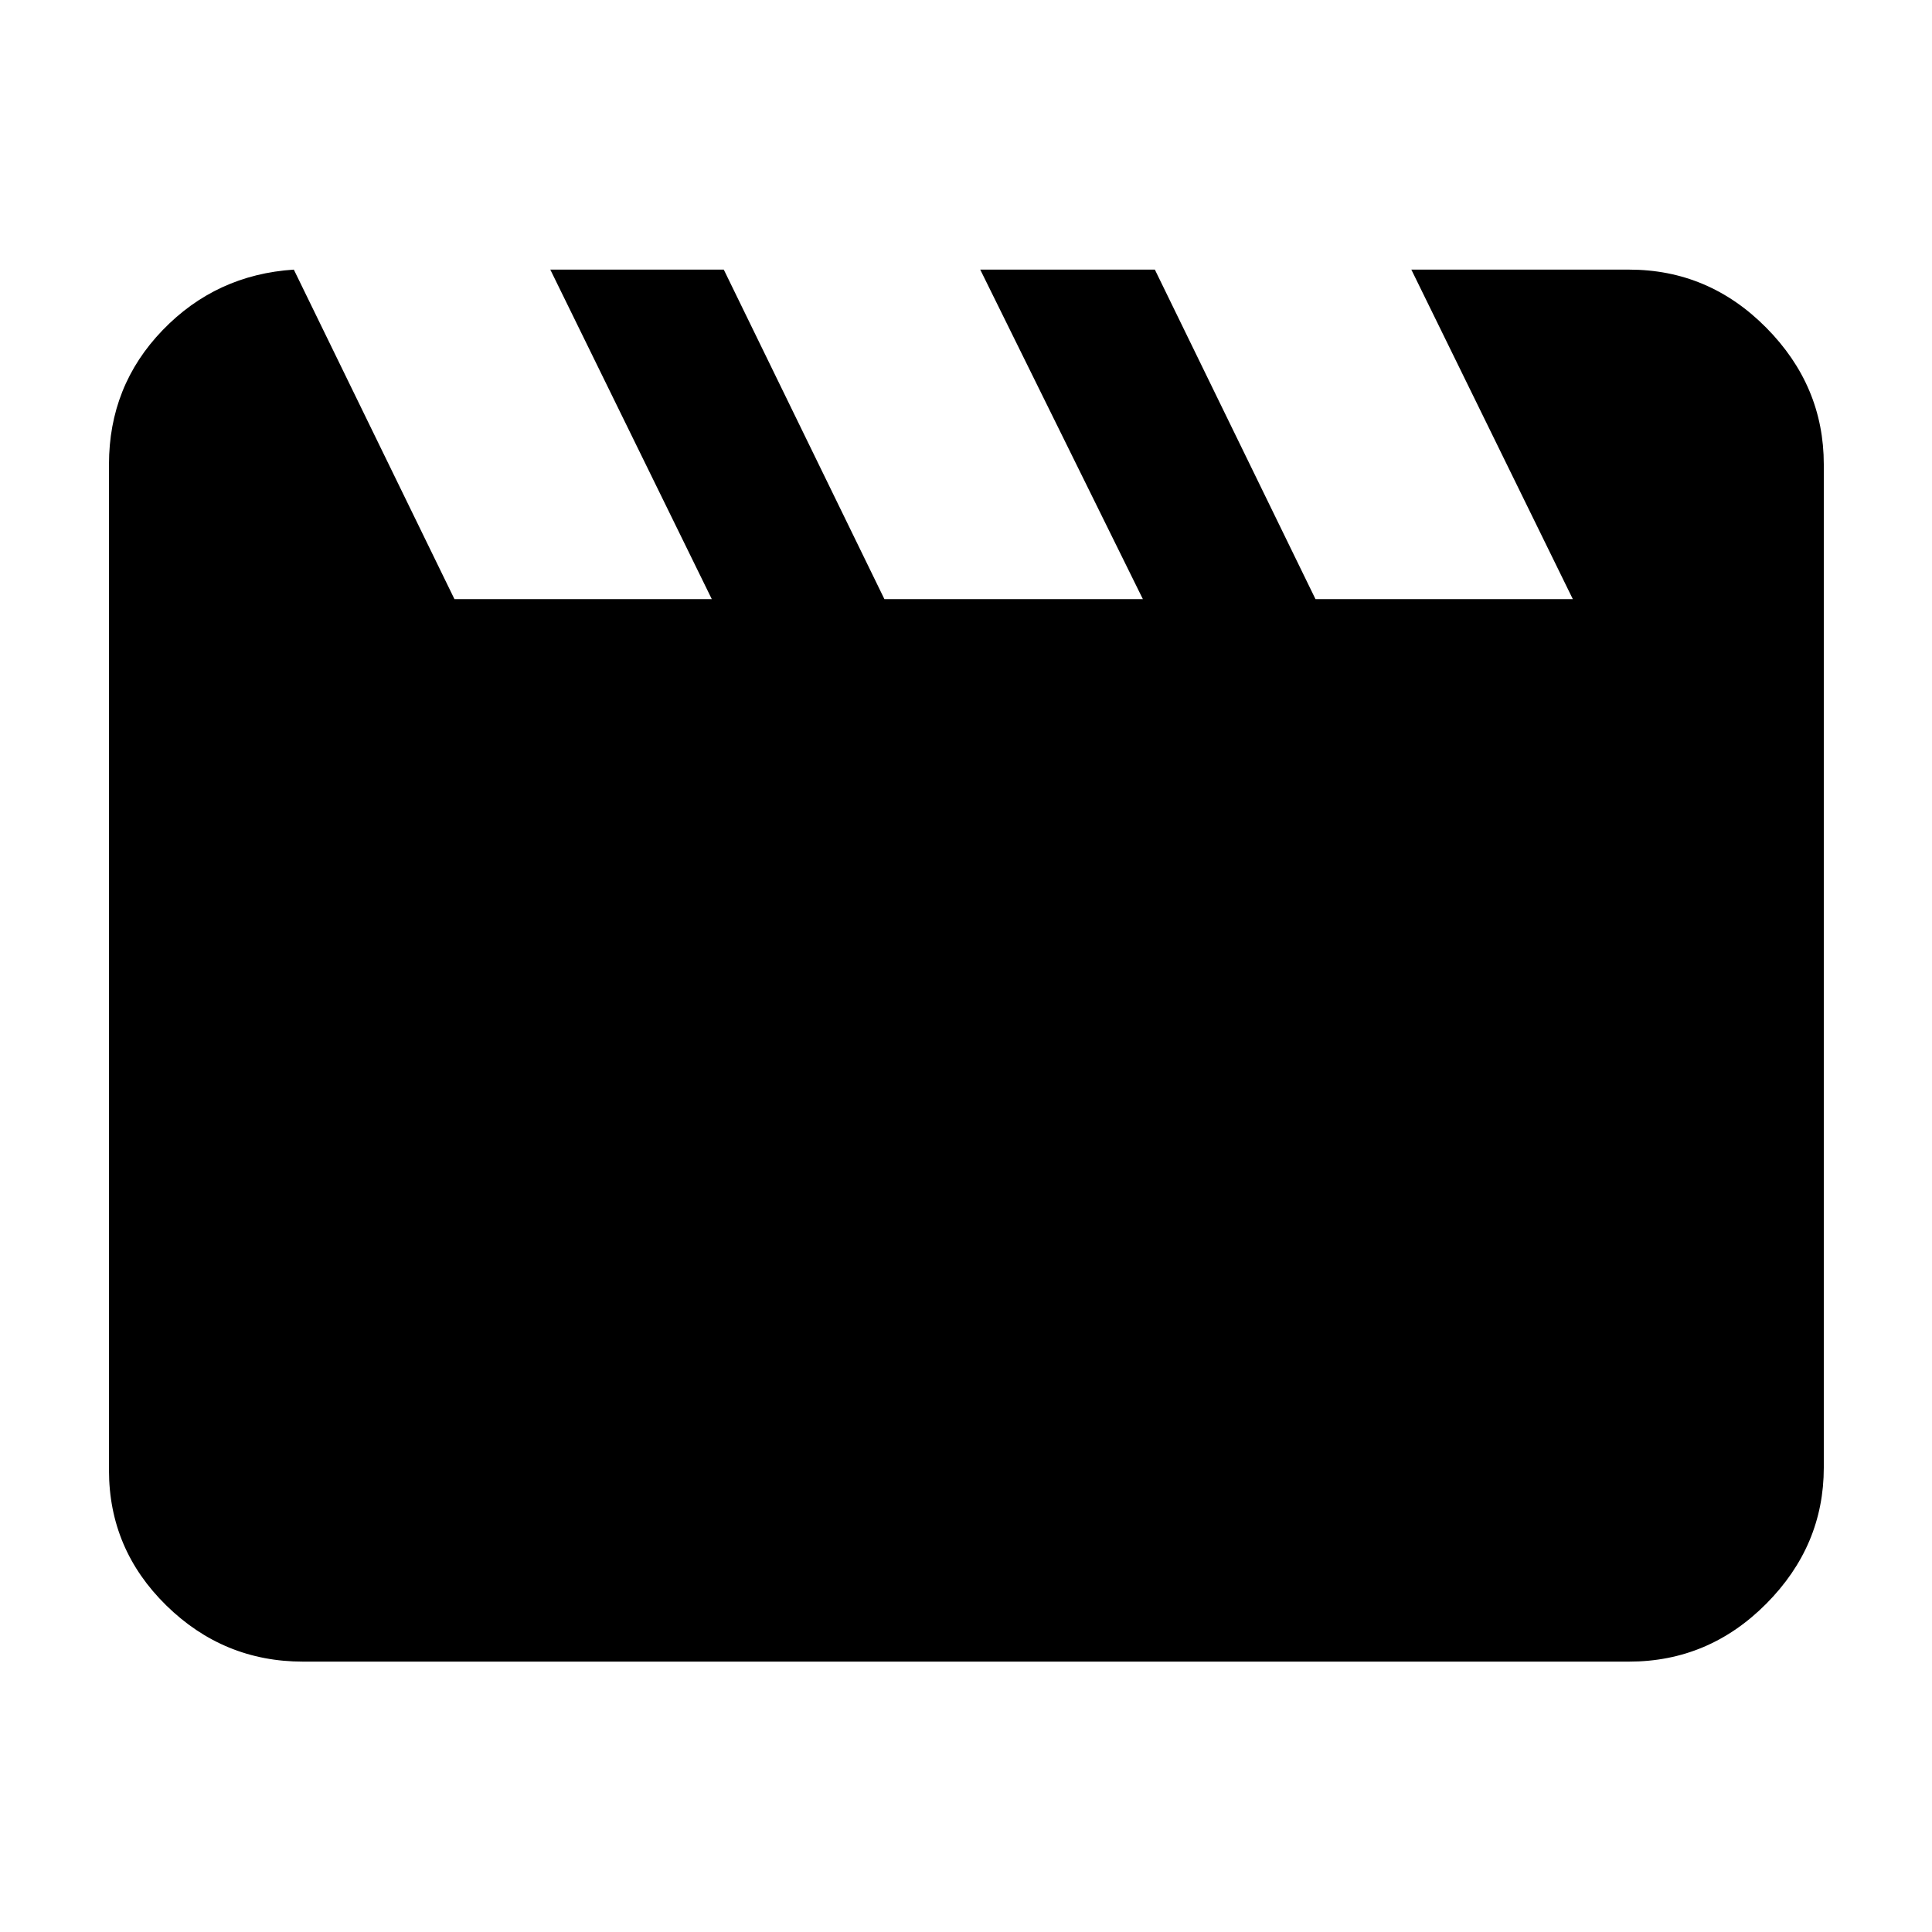 <svg xmlns="http://www.w3.org/2000/svg" height="40" viewBox="0 -960 960 960" width="40"><path d="m146-826.03 79.81 163.72h127.87l-80.24-163.72h86.2l79.81 163.72h128.43l-80.81-163.72h86.77l79.81 163.72h127.87l-80.24-163.72h108.14q39.64 0 68.22 28.87 28.59 28.87 28.59 67.94v498.44q0 38.91-28.59 67.67-28.58 28.76-68.22 28.76H150.58q-39.48 0-67.96-27.92-28.47-27.92-28.47-67.19v-499.76q0-39.07 26.62-66.69 26.62-27.61 65.23-30.12Z"/></svg>